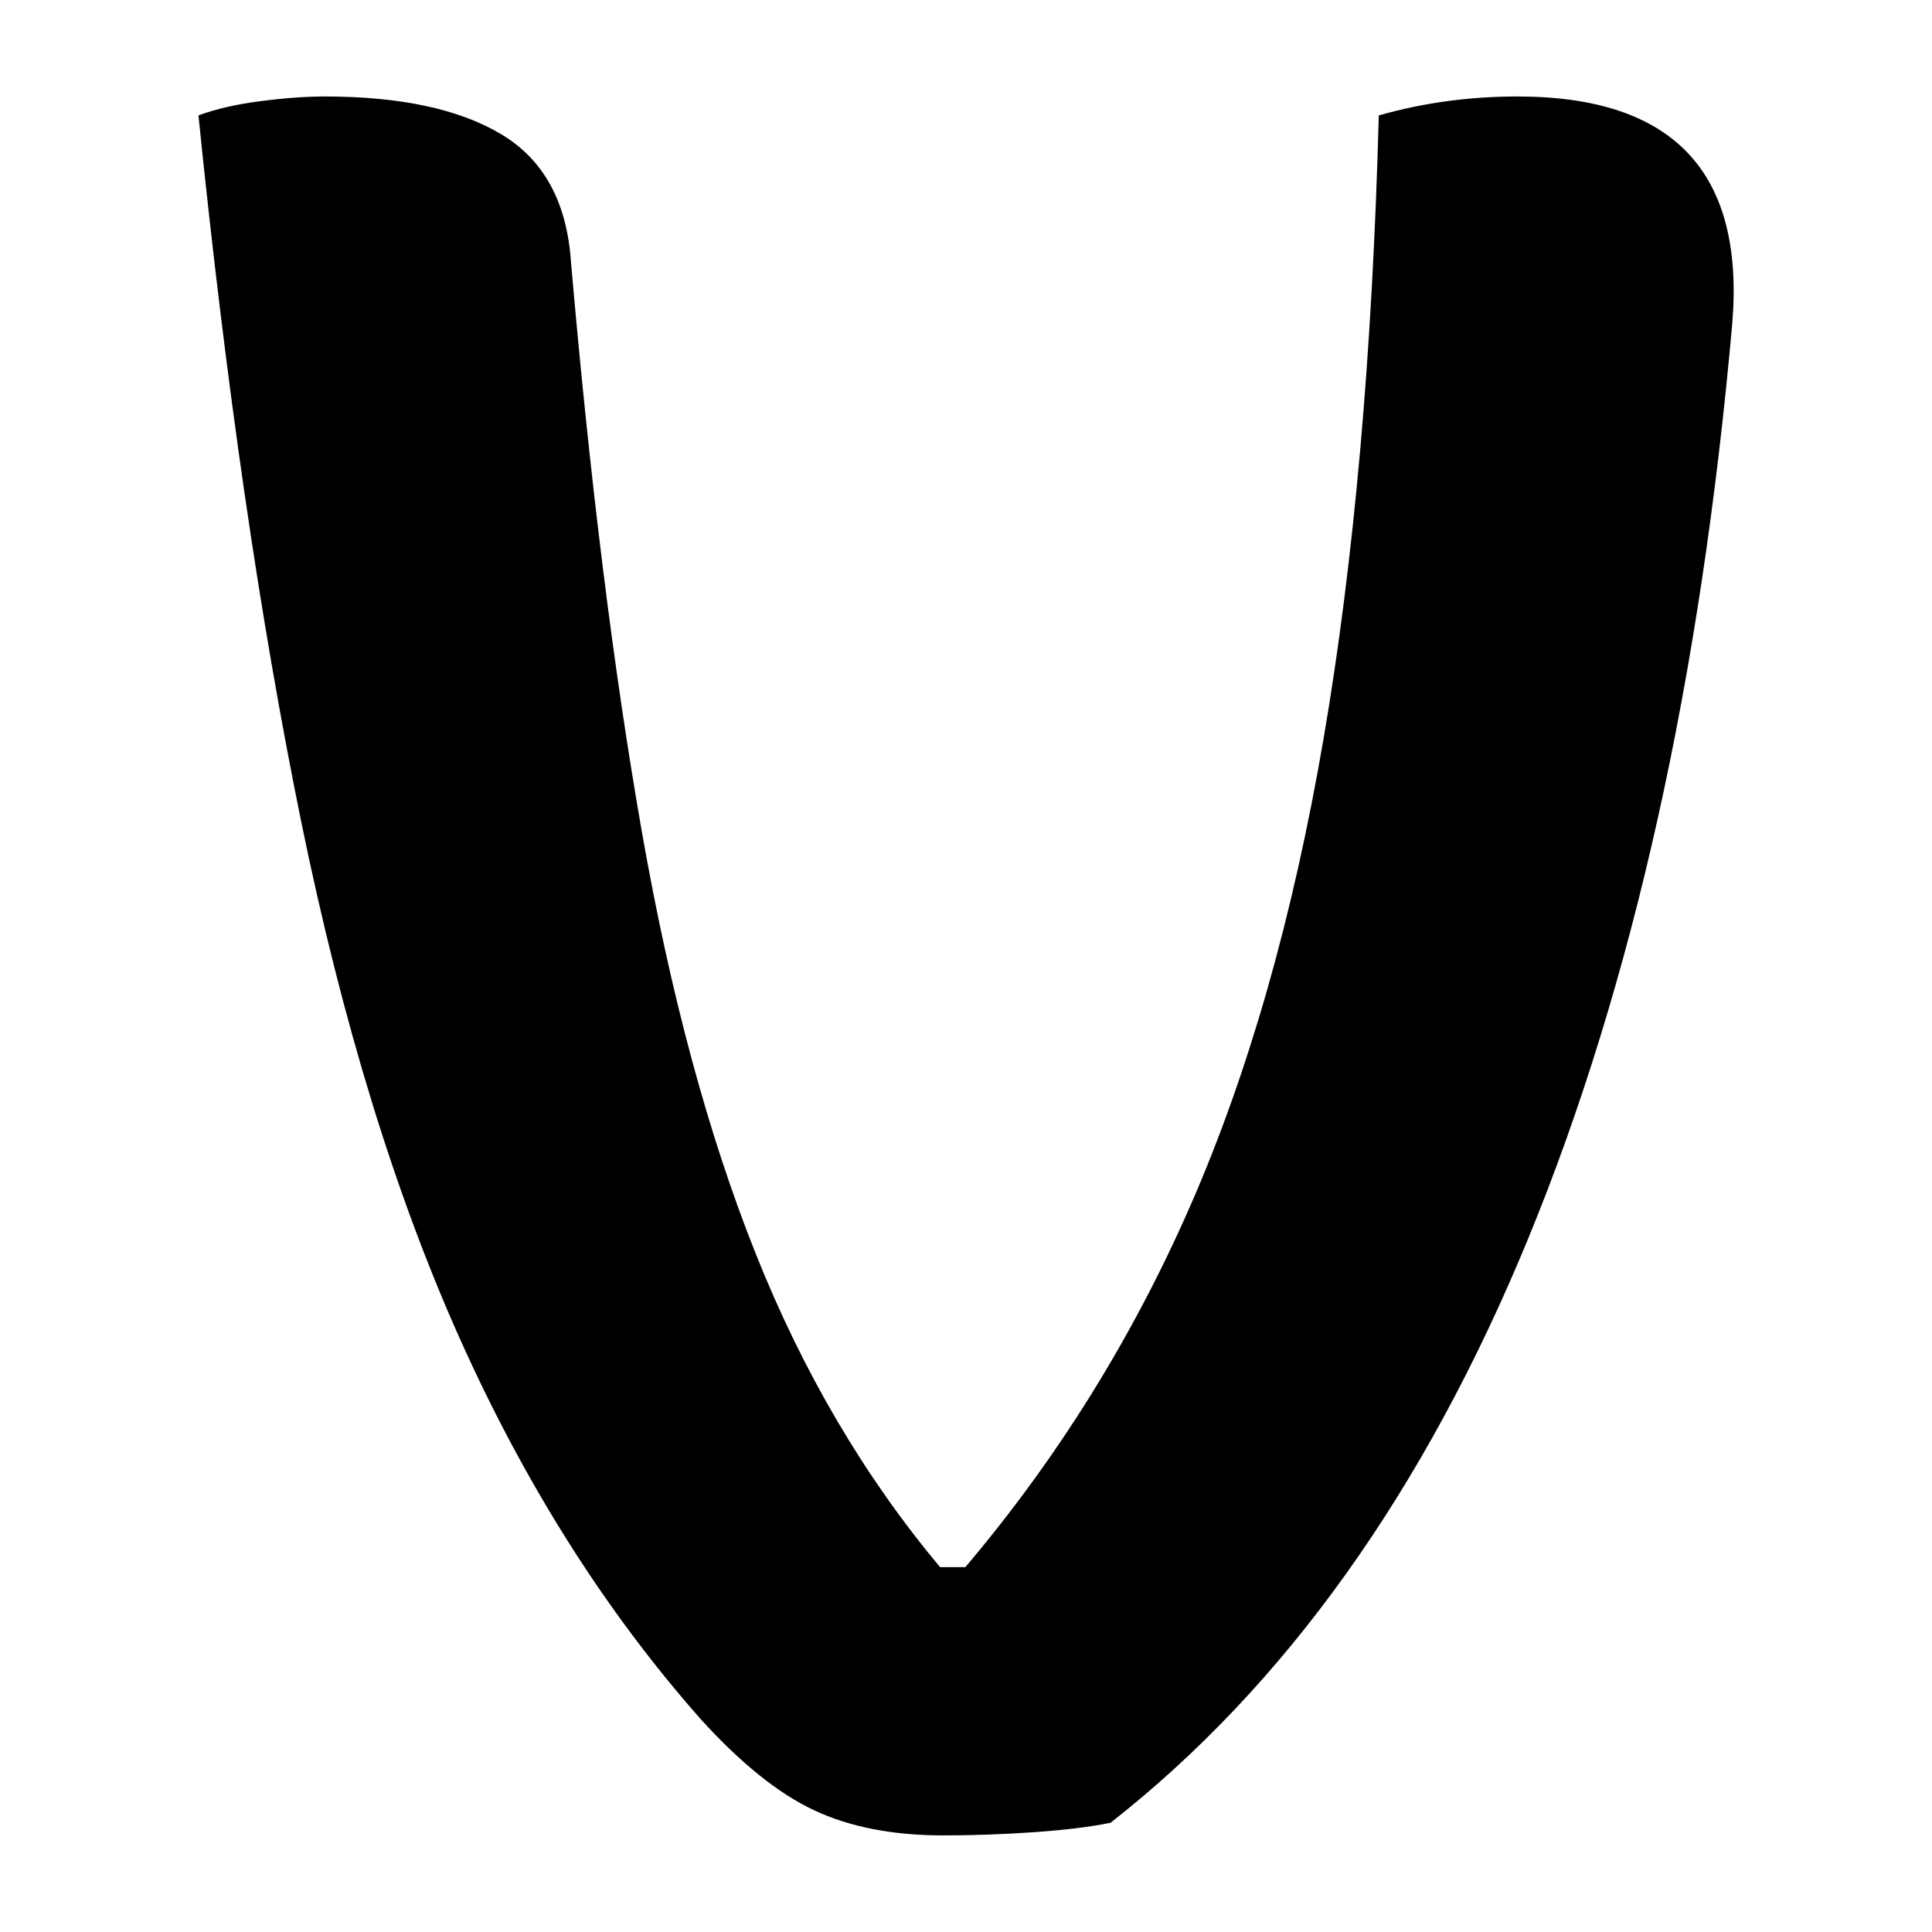 <?xml version="1.0" encoding="UTF-8"?>
<svg width="1000" height="1000" viewBox="0 0 1000 1000" version="1.1" xmlns="http://www.w3.org/2000/svg" xmlns:xlink="http://www.w3.org/1999/xlink">
 <path d="M47,270.5 c12.0,0,21.33,-2.0,28,-6 c6.67,-4.0,10.33,-10.67,11,-20 c3.0,-34.67,6.75,-64.83,11.25,-90.5 c4.5,-25.67,10.5,-47.92,18,-66.75 c7.5,-18.83,17.25,-35.42,29.25,-49.75 l4,0 c14.67,17.33,26.58,36.5,35.75,57.5 c9.17,21.0,16.17,45.58,21,73.75 c4.83,28.17,7.75,61.08,8.75,98.75 c7.0,2.0,14.33,3,22,3 c24.67,0,36.0,-12.0,34,-36 c-5.0,-56.33,-15.75,-104.58,-32.25,-144.75 c-16.5,-40.17,-38.58,-71.08,-66.25,-92.75 c-3.33,-0.67,-7.42,-1.17,-12.25,-1.5 c-4.83,-0.33,-9.58,-0.5,-14.25,-0.5 c-8.0,0,-14.83,1.33,-20.5,4 c-5.67,2.67,-11.67,7.5,-18,14.5 c-15.0,17.0,-27.67,37.0,-38,60 c-10.33,23.0,-18.75,50.42,-25.25,82.25 c-6.5,31.83,-11.92,69.08,-16.25,111.75 c2.67,1.0,5.92,1.75,9.75,2.25 c3.83,0.5,7.25,0.75,10.25,0.75 Z M47,270.5" fill="rgb(0,0,0)" transform="matrix(3.267,0.0,0.0,-3.267,14.515,933.666)"/>
</svg>